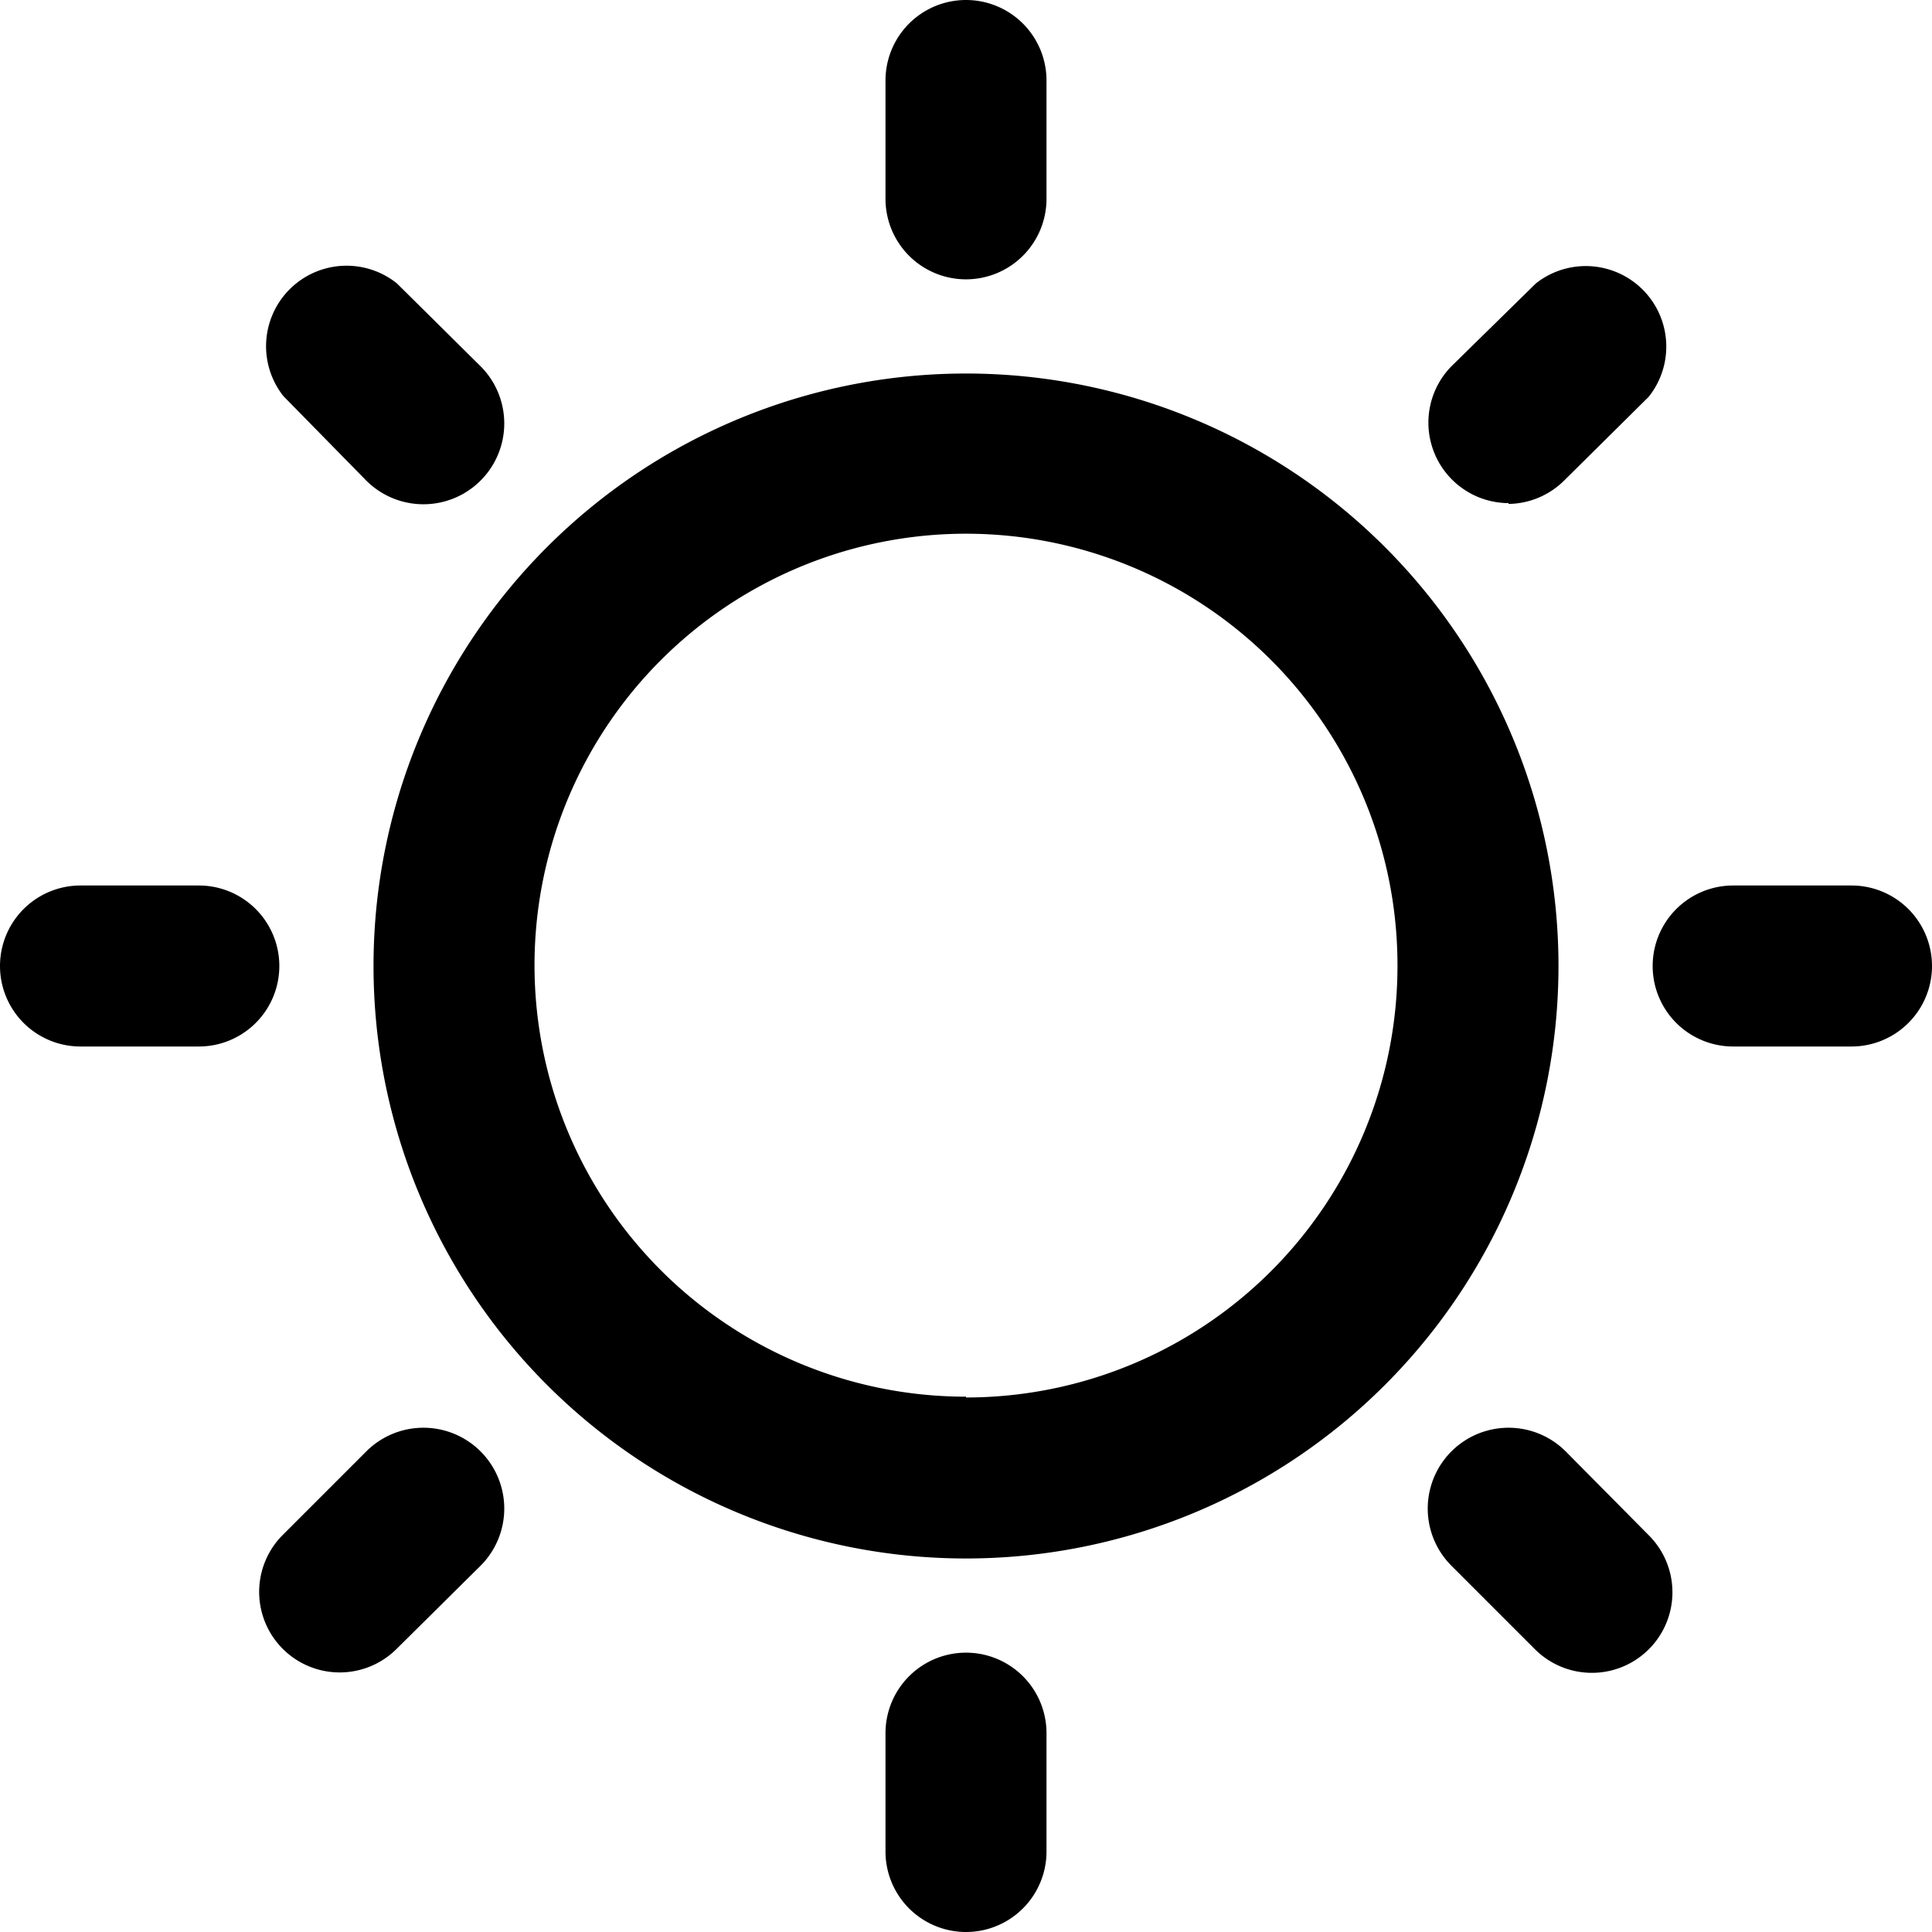 <svg xmlns="http://www.w3.org/2000/svg" viewBox="0 0 24 24"><path d="M12 4.64A7.36 7.36 0 1019.36 12 7.36 7.36 0 0012 4.64zm0 12.71A5.36 5.36 0 1117.36 12 5.36 5.36 0 0112 17.36zm0-13.88a1 1 0 001-1V1a1 1 0 00-2 0v1.47a1 1 0 001 1zm-7.45 2.5a1 1 0 101.42-1.42L4.93 3.52a1 1 0 00-1.41 1.4zM2.47 11H1a1 1 0 000 2h1.47a1 1 0 100-2zm2.08 7.03l-1.04 1.04a1 1 0 101.42 1.41l1.04-1.03a1 1 0 10-1.42-1.42z"/><path d="M12 20.53a1 1 0 00-1 1V23a1 1 0 002 0v-1.47a1 1 0 00-1-1zm7.45-2.5a1 1 0 00-1.42 1.42l1.04 1.04a1 1 0 001.41-1.42zM23 11h-1.47a1 1 0 000 2H23a1 1 0 000-2zm-4.26-4.74a1 1 0 00.7-.3l1.04-1.03a1 1 0 00-1.4-1.41l-1.05 1.03a1 1 0 00.71 1.7z"/></svg>
